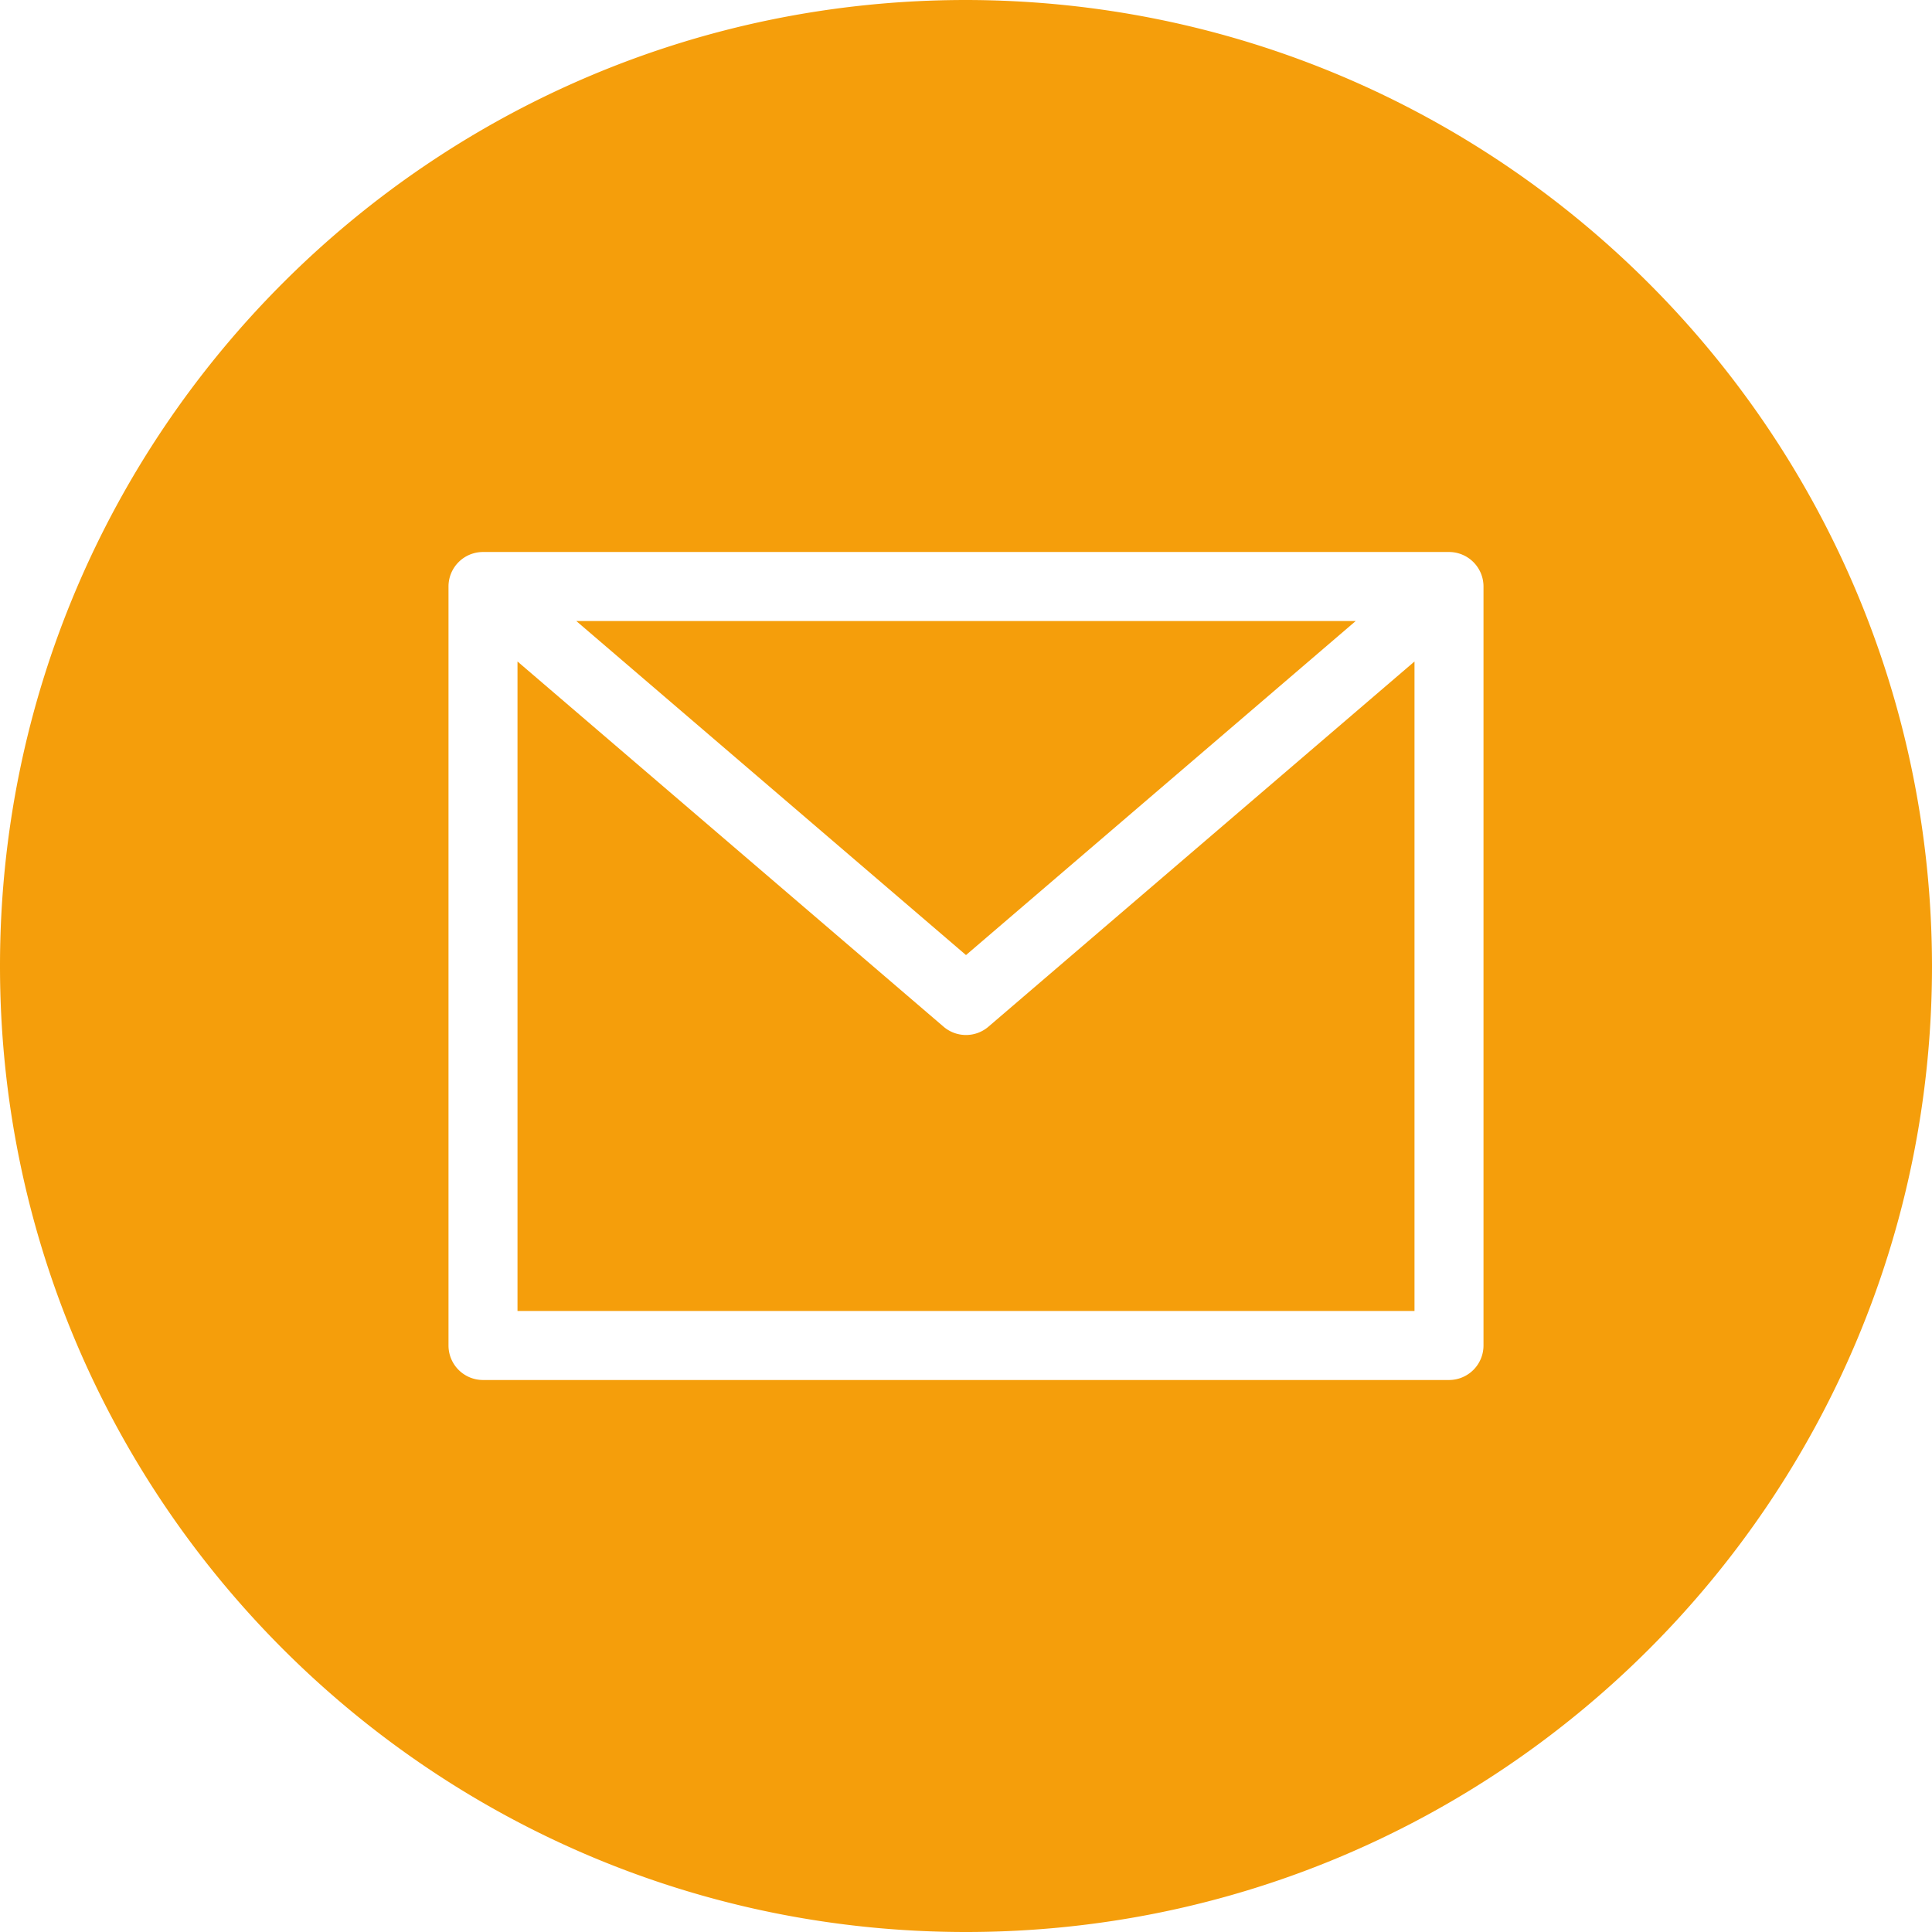 <svg viewBox="0 0 448 448" fill="#f59e0b"  xmlns="http://www.w3.org/2000/svg"><path d="M314.375 144h-180.75L224 221.465zm0 0"/><path d="M224 240a7.986 7.986 0 01-5.207-1.93L120 153.39V304h208V153.39l-98.793 84.68A7.986 7.986 0 01224 240zm0 0"/><path d="M224 0C100.29 0 0 100.29 0 224s100.29 224 224 224 224-100.29 224-224C447.86 100.348 347.652.14 224 0zm120 312a8 8 0 01-8 8H112a8 8 0 01-8-8V136a8 8 0 018-8h224a8 8 0 018 8zm0 0"/></svg>